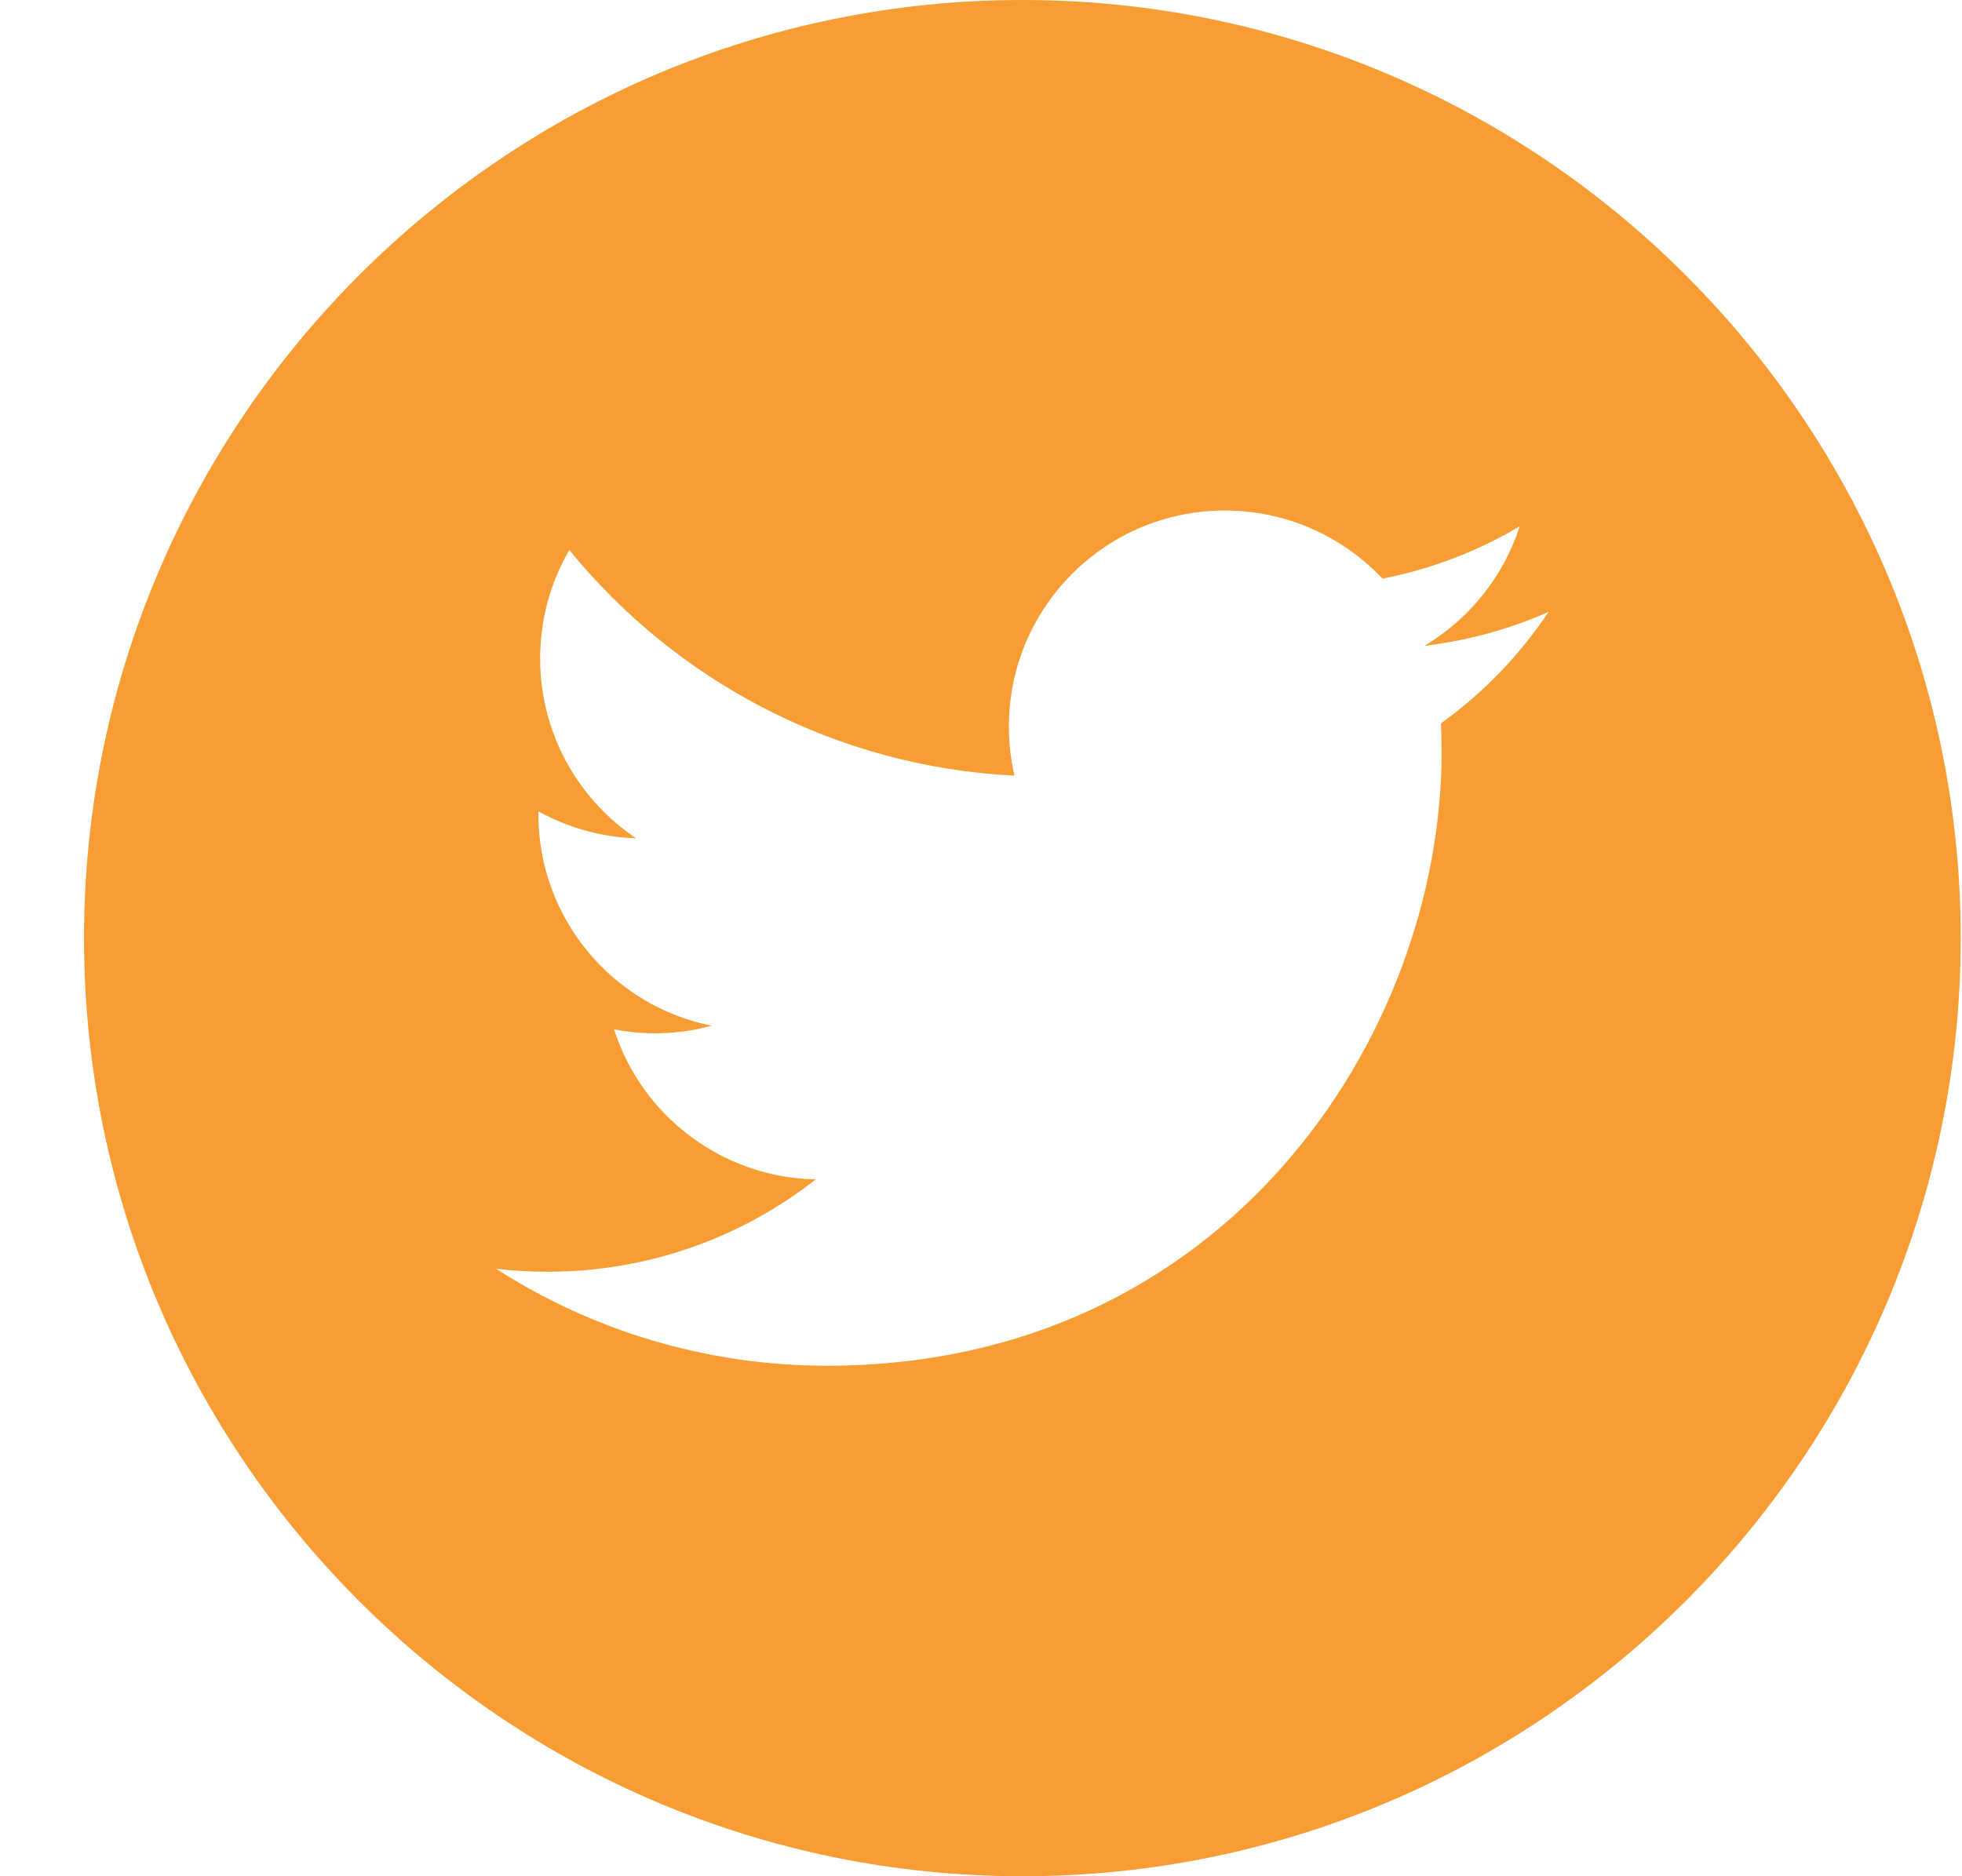 <svg width="23" height="22" viewBox="0 0 23 22" fill="none" xmlns="http://www.w3.org/2000/svg">
<g clip-path="url(#clip0_32_7132)">
<path d="M11.985 0C5.92 0 0.985 4.935 0.985 11C0.985 17.065 5.92 22 11.985 22C18.05 22 22.985 17.065 22.985 11C22.985 4.935 18.051 0 11.985 0ZM16.892 8.482C16.897 8.591 16.9 8.701 16.9 8.811C16.9 12.157 14.354 16.014 9.696 16.014C8.266 16.014 6.935 15.596 5.815 14.877C6.013 14.9 6.215 14.912 6.419 14.912C7.605 14.912 8.697 14.508 9.563 13.829C8.456 13.808 7.52 13.076 7.198 12.07C7.352 12.099 7.512 12.116 7.674 12.116C7.905 12.116 8.129 12.086 8.341 12.027C7.183 11.795 6.311 10.772 6.311 9.545C6.311 9.534 6.311 9.523 6.311 9.513C6.652 9.702 7.043 9.817 7.457 9.829C6.779 9.376 6.332 8.601 6.332 7.723C6.332 7.258 6.456 6.823 6.674 6.449C7.922 7.981 9.789 8.989 11.892 9.095C11.849 8.91 11.827 8.717 11.827 8.518C11.827 7.12 12.961 5.986 14.358 5.986C15.087 5.986 15.744 6.294 16.207 6.785C16.784 6.672 17.325 6.462 17.815 6.171C17.625 6.762 17.224 7.258 16.7 7.572C17.213 7.511 17.702 7.375 18.154 7.174C17.817 7.68 17.387 8.127 16.892 8.482Z" fill="#F89D33"/>
</g>
<defs>
<clipPath id="clip0_32_7132">
<rect width="22" height="22" fill="white" transform="translate(0.985)"/>
</clipPath>
</defs>
</svg>

